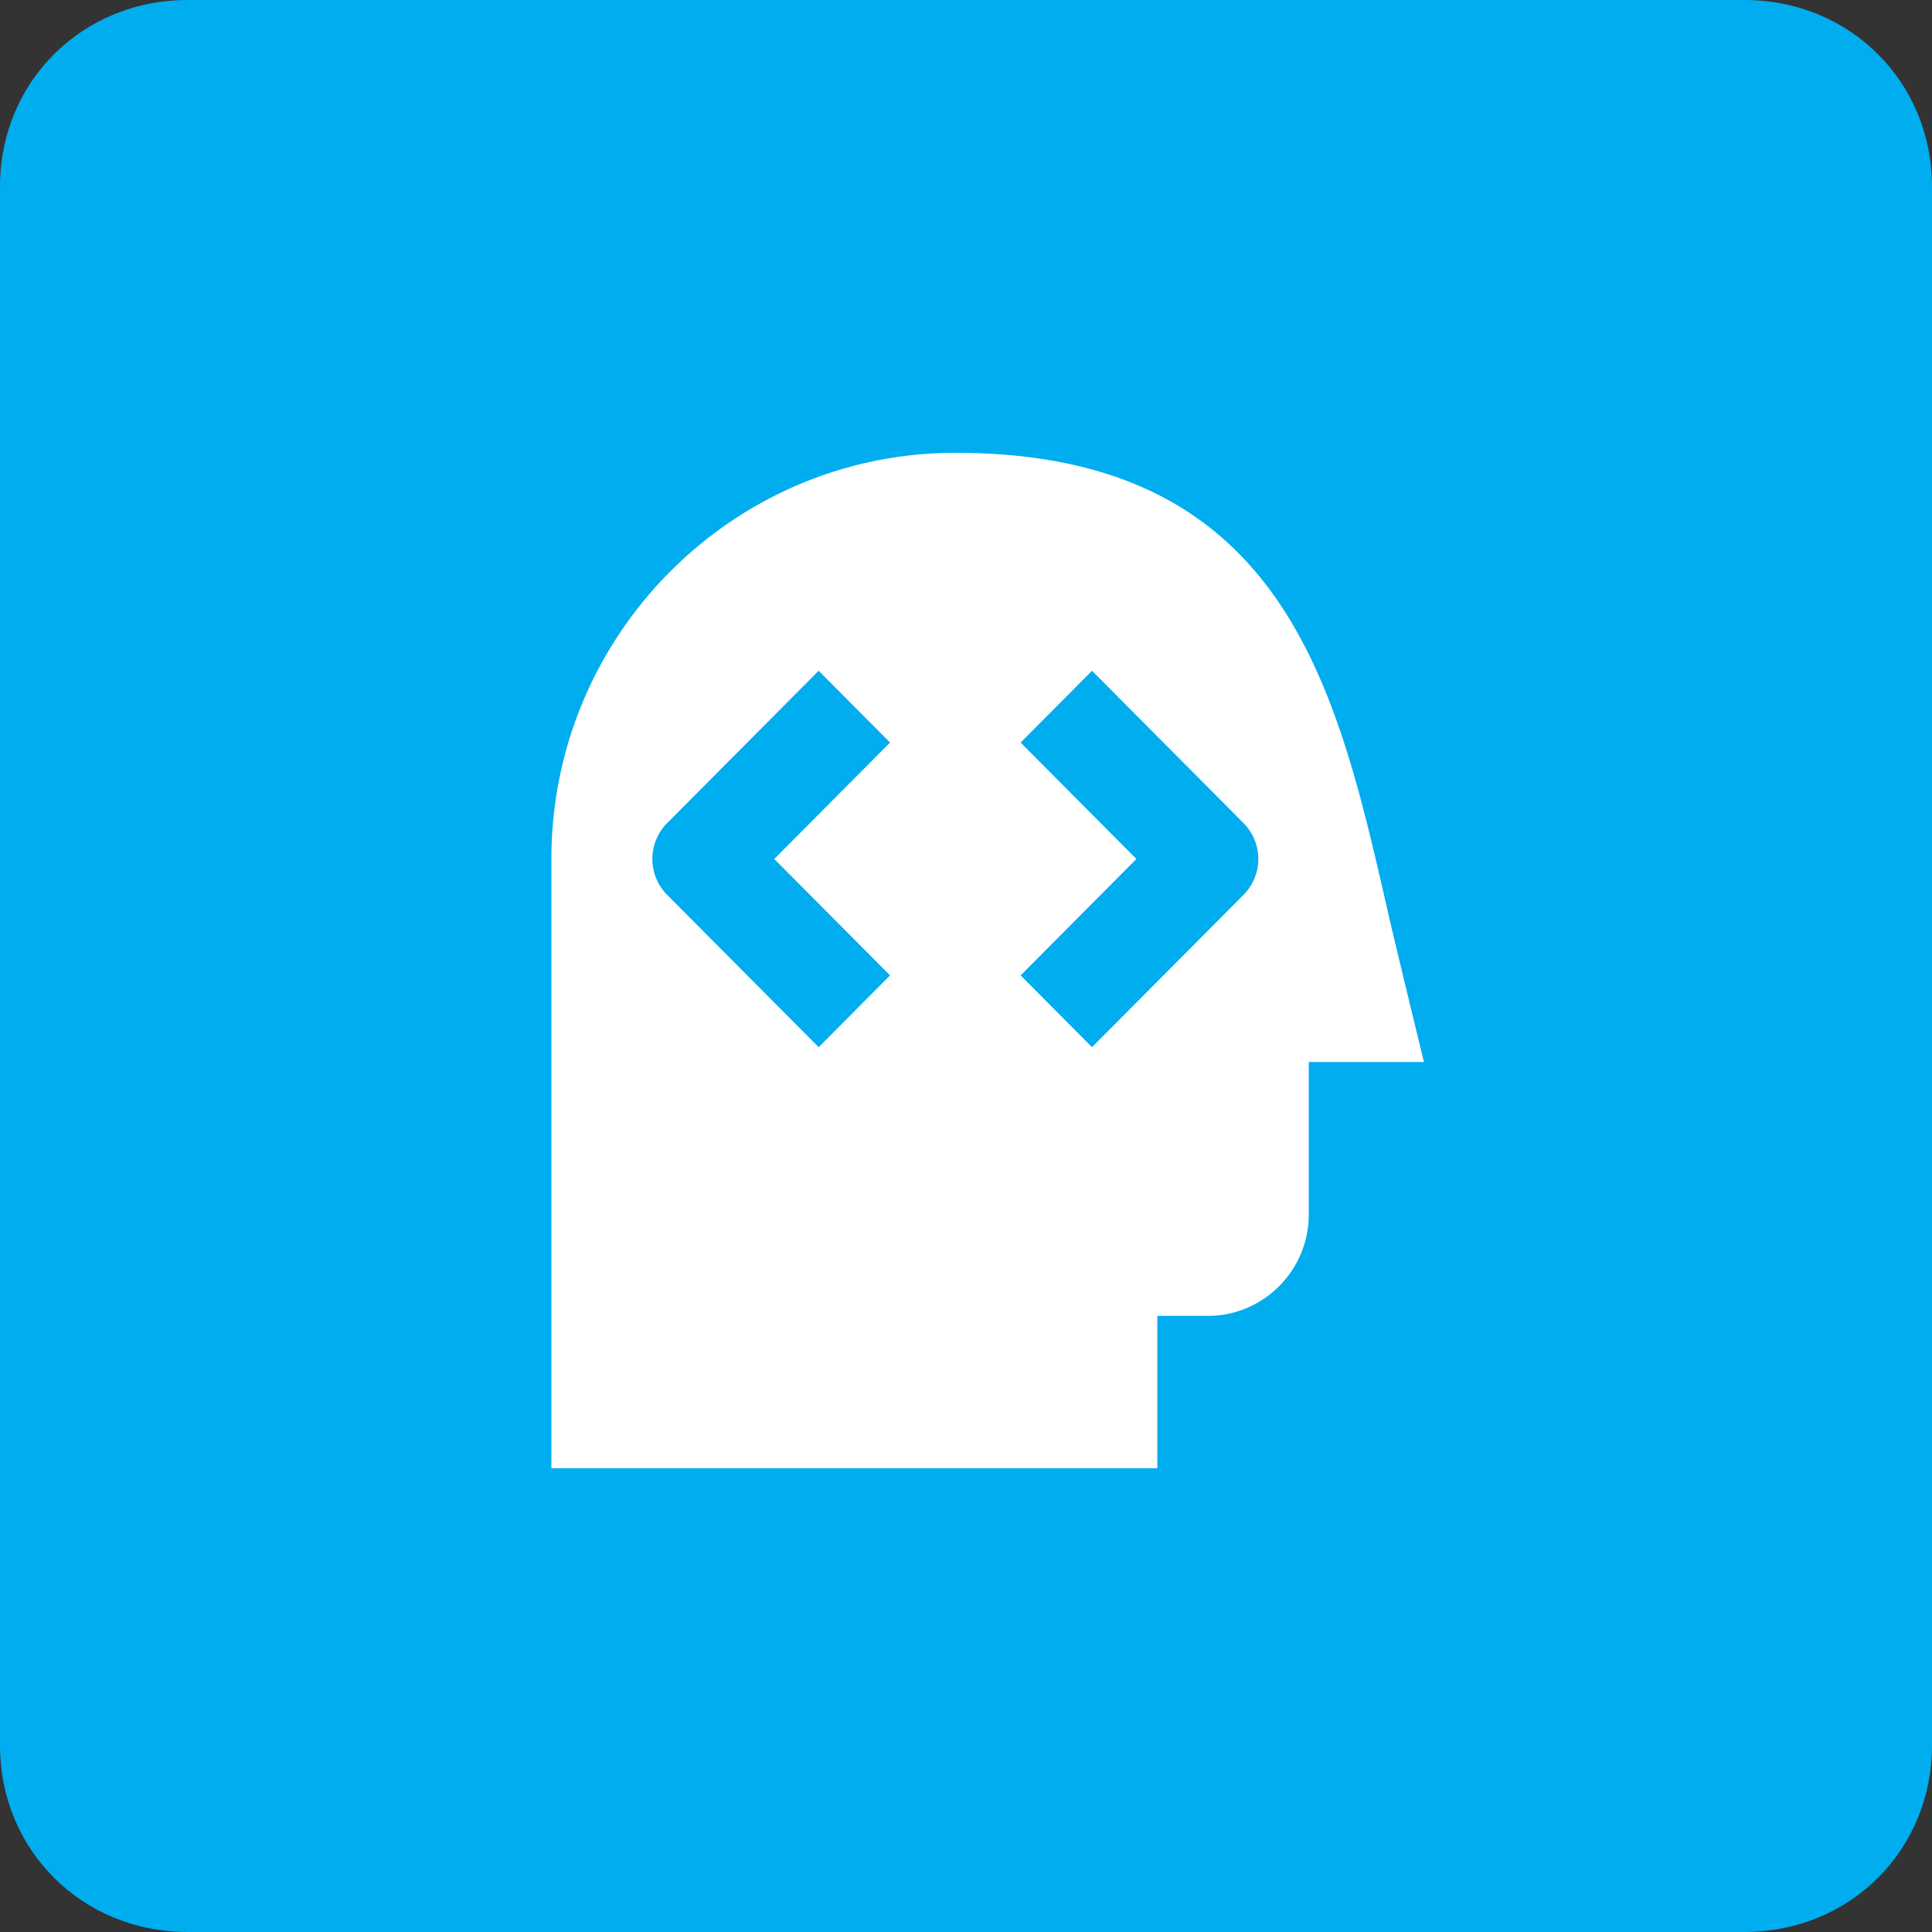 
<svg width="176" height="176" viewBox="0 0 176 176" xmlns="http://www.w3.org/2000/svg"><rect x="0" y="0" width="176" height="176" fill="#333333" stroke="none"/><title>App Logo</title><g fill="none" fill-rule="evenodd"><path d="M17.097 176C7.464 176 0 168.536 0 159V17C0 7.464 7.464 0 17.097 0h141.806C168.536 0 176 7.464 176 17v142c0 9.536-7.464 17-17.097 17H17.097z" fill-rule="nonzero" fill="#00ADEF"/><path d="M31.826 32h110.396v111H31.826z"/><path d="M126.407 82.963c-4.669-20.503-9.49-41.713-39.379-41.713-20.29 0-36.798 16.6-36.798 37v55.5h55.197v-13.875h4.6c5.074 0 9.2-4.149 9.2-9.25V96.75h10.492s-2.714-11.137-3.312-13.787zm-45.326 5.892l-6.505 6.54L60.777 81.52a4.638 4.638 0 0 1 0-6.54l13.8-13.875 6.504 6.54L70.533 78.25l10.548 10.605zm32.198-7.335l-13.8 13.875-6.503-6.54 10.547-10.605-10.547-10.605 6.504-6.54 13.8 13.875a4.638 4.638 0 0 1 0 6.54z" fill-rule="nonzero" fill="#FFF"/></g></svg>
